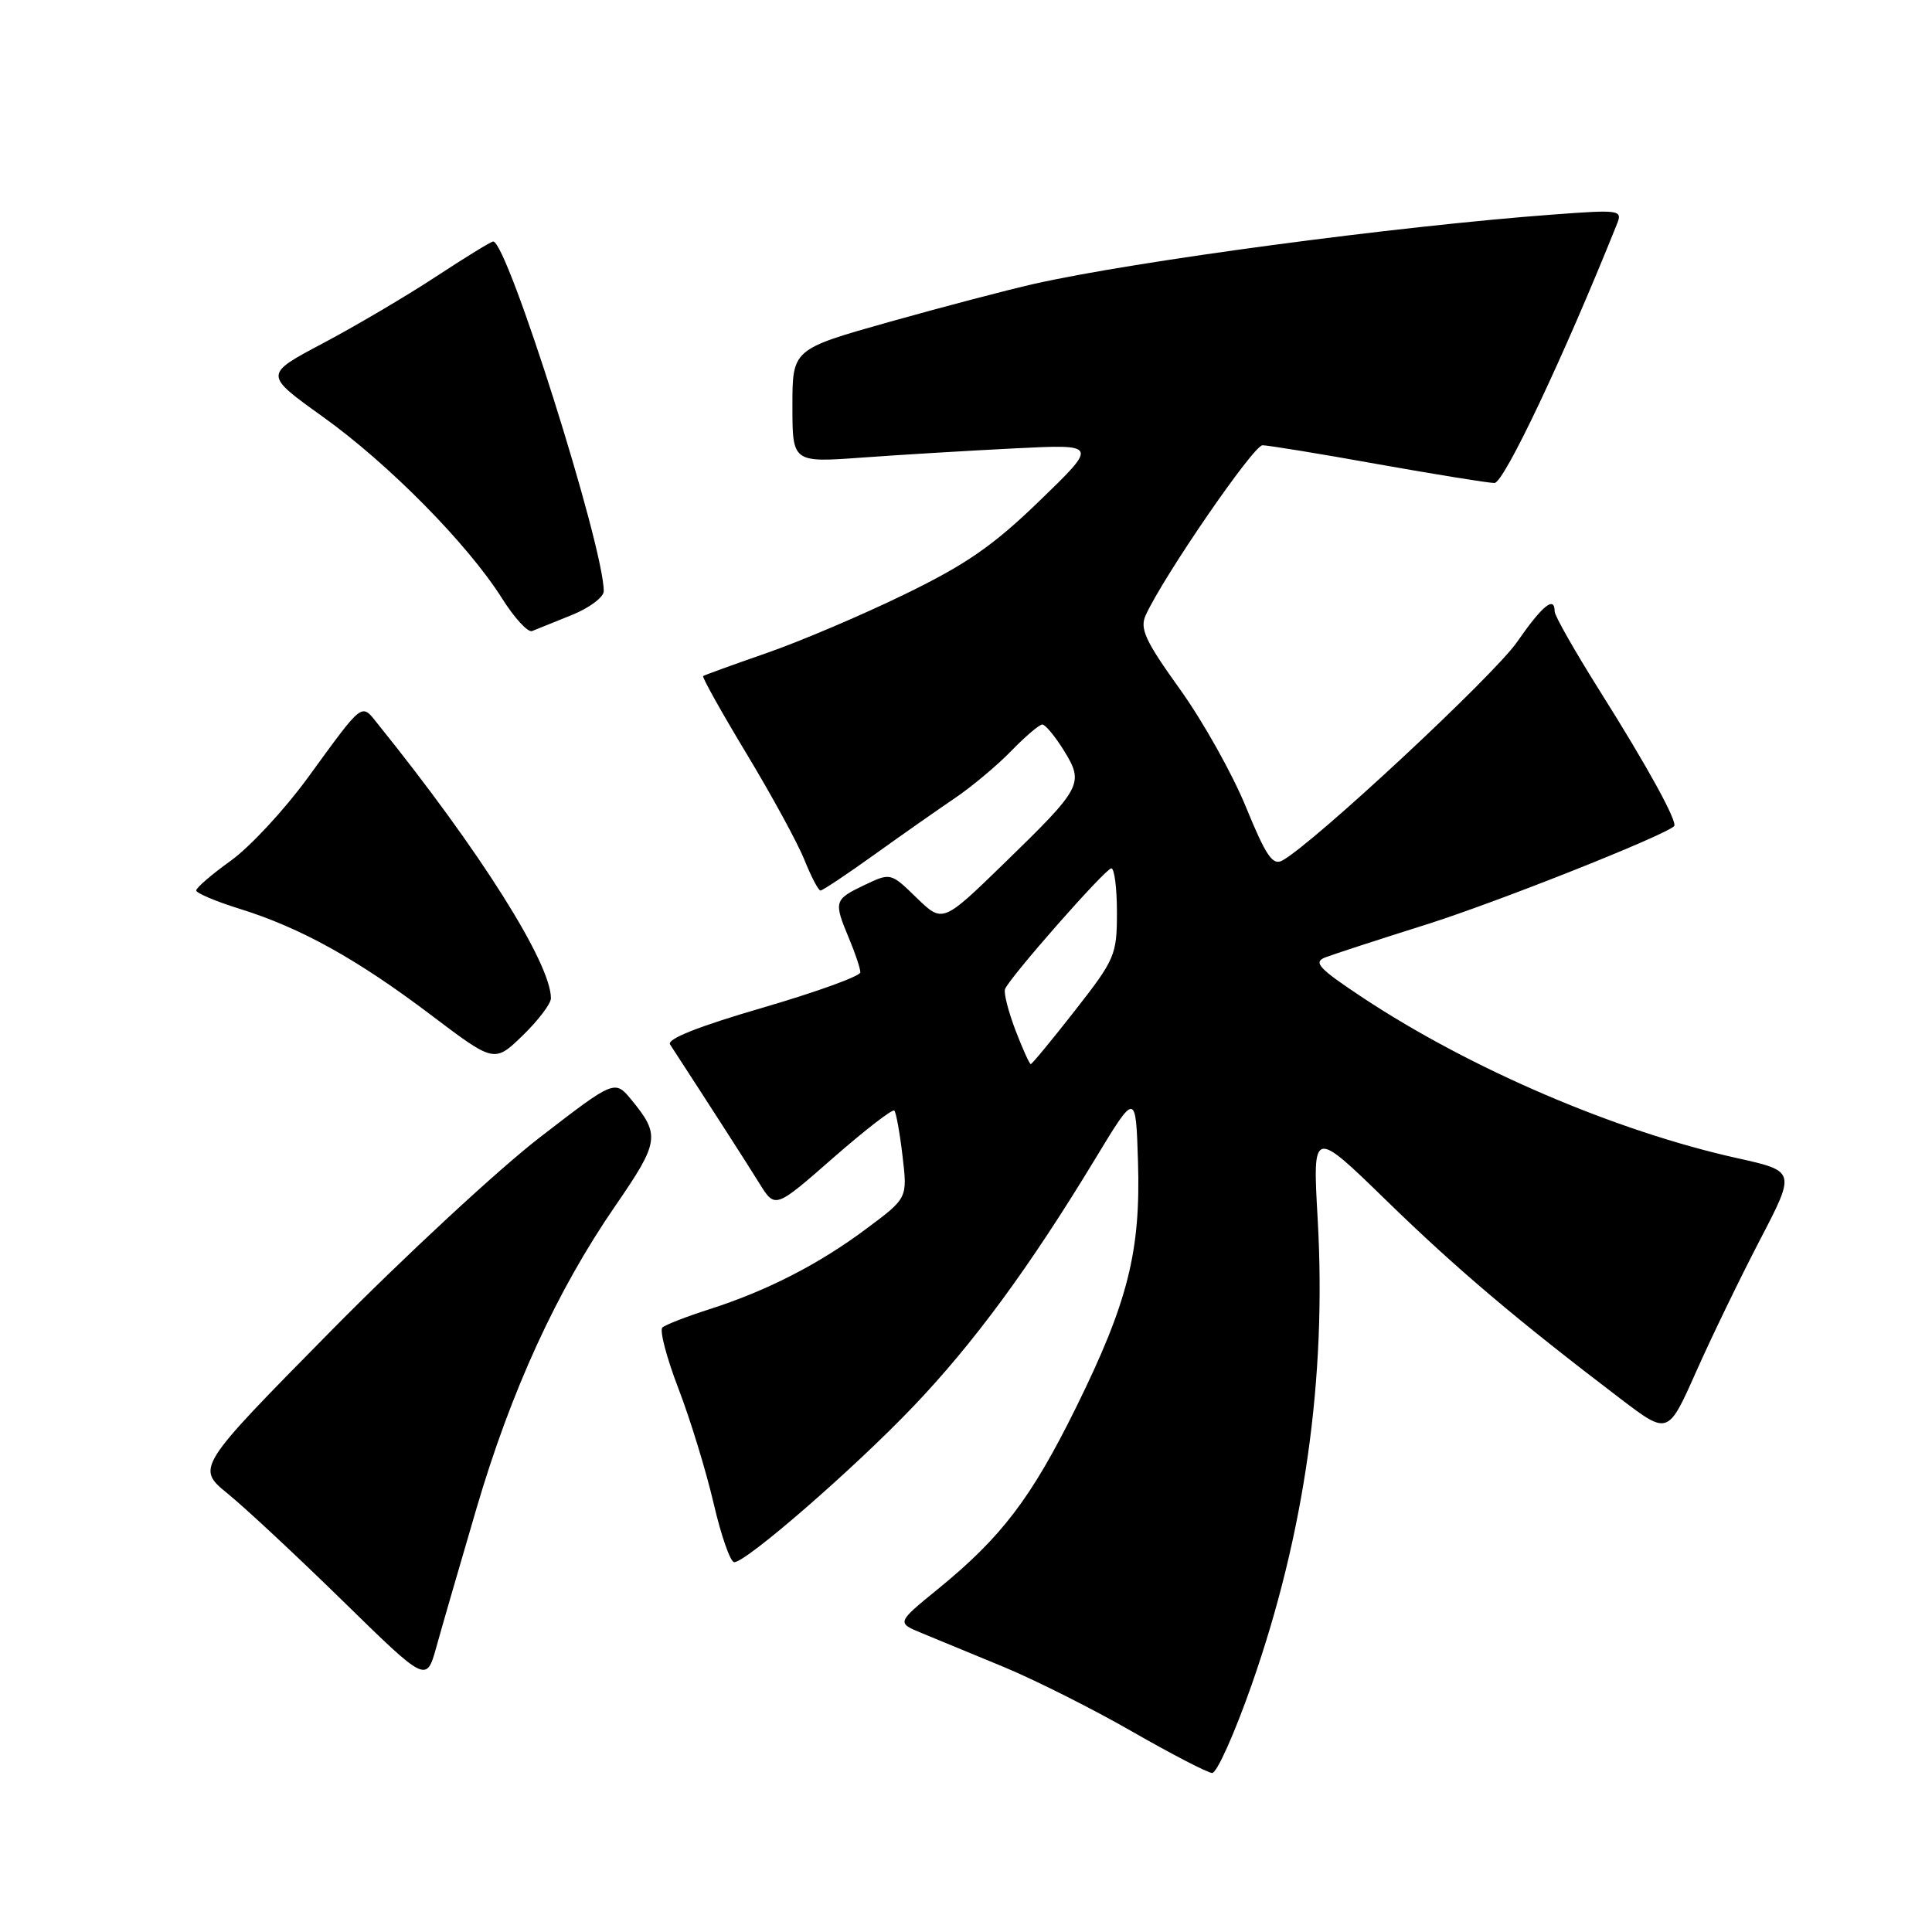 <?xml version="1.0" encoding="UTF-8" standalone="no"?>
<!DOCTYPE svg PUBLIC "-//W3C//DTD SVG 1.1//EN" "http://www.w3.org/Graphics/SVG/1.1/DTD/svg11.dtd" >
<svg xmlns="http://www.w3.org/2000/svg" xmlns:xlink="http://www.w3.org/1999/xlink" version="1.1" viewBox="0 0 256 256">
 <g >
 <path fill="currentColor"
d=" M 165.85 223.25 C 172.87 203.23 175.79 182.63 174.60 161.55 C 173.92 149.55 173.92 149.55 183.71 159.08 C 193.05 168.17 200.96 174.87 214.76 185.37 C 221.02 190.13 221.02 190.13 224.72 181.82 C 226.75 177.24 230.56 169.38 233.18 164.34 C 237.95 155.19 237.95 155.19 230.23 153.47 C 214.12 149.90 194.89 141.66 180.58 132.20 C 174.77 128.35 173.97 127.51 175.58 126.87 C 176.64 126.46 182.68 124.49 189.00 122.50 C 198.18 119.61 220.34 110.82 221.82 109.48 C 222.37 108.99 218.33 101.63 212.03 91.63 C 208.72 86.37 206.00 81.59 206.00 81.03 C 206.00 78.90 204.39 80.21 201.00 85.09 C 197.90 89.55 174.04 111.77 169.92 114.02 C 168.64 114.73 167.75 113.42 165.10 106.95 C 163.32 102.58 159.38 95.55 156.35 91.33 C 151.75 84.92 151.00 83.30 151.81 81.52 C 154.16 76.37 166.09 59.00 167.29 59.00 C 168.01 59.00 174.88 60.12 182.55 61.50 C 190.22 62.87 197.18 63.99 198.02 64.00 C 199.29 64.00 207.25 47.17 214.27 29.65 C 215.00 27.82 214.63 27.77 205.77 28.43 C 185.13 29.96 150.40 34.60 137.00 37.62 C 133.43 38.43 124.76 40.71 117.75 42.68 C 105.00 46.28 105.00 46.28 105.00 53.79 C 105.00 61.30 105.00 61.30 114.25 60.63 C 119.34 60.26 128.45 59.71 134.50 59.41 C 145.50 58.86 145.50 58.86 137.77 66.34 C 131.57 72.34 128.01 74.80 119.77 78.80 C 114.12 81.55 105.90 85.04 101.50 86.56 C 97.10 88.09 93.35 89.45 93.17 89.58 C 93.00 89.71 95.58 94.33 98.91 99.85 C 102.24 105.37 105.70 111.71 106.59 113.94 C 107.49 116.17 108.44 118.00 108.72 118.00 C 108.99 118.00 112.21 115.86 115.86 113.24 C 119.51 110.62 124.32 107.25 126.55 105.74 C 128.78 104.23 132.13 101.42 134.00 99.50 C 135.87 97.57 137.72 96.00 138.11 96.00 C 138.51 96.00 139.80 97.56 140.98 99.46 C 143.67 103.83 143.40 104.34 133.05 114.40 C 124.91 122.31 124.91 122.31 121.46 118.97 C 118.02 115.62 118.02 115.62 114.51 117.29 C 110.52 119.20 110.45 119.44 112.50 124.35 C 113.33 126.32 114.00 128.34 114.00 128.84 C 114.00 129.34 108.17 131.45 101.04 133.53 C 92.50 136.02 88.32 137.68 88.79 138.40 C 94.16 146.66 98.98 154.15 100.64 156.83 C 102.71 160.16 102.71 160.16 110.38 153.44 C 114.60 149.75 118.25 146.92 118.50 147.16 C 118.74 147.40 119.23 150.11 119.59 153.18 C 120.25 158.75 120.25 158.75 114.87 162.76 C 108.56 167.49 101.63 171.04 94.00 173.48 C 90.97 174.45 88.17 175.54 87.77 175.90 C 87.37 176.26 88.33 179.92 89.91 184.03 C 91.49 188.14 93.58 194.99 94.57 199.25 C 95.56 203.51 96.78 207.00 97.29 207.00 C 98.89 207.00 113.21 194.55 121.01 186.37 C 129.04 177.96 136.40 167.94 145.10 153.59 C 150.50 144.67 150.50 144.67 150.79 153.91 C 151.16 165.82 149.46 172.55 142.58 186.50 C 136.66 198.49 132.72 203.67 124.30 210.54 C 118.80 215.02 118.80 215.02 122.15 216.40 C 123.99 217.16 128.88 219.17 133.00 220.88 C 137.12 222.59 144.78 226.43 150.00 229.43 C 155.22 232.42 160.00 234.90 160.61 234.93 C 161.23 234.97 163.58 229.71 165.85 223.25 Z  M 63.10 200.00 C 67.71 184.27 73.79 171.02 81.54 159.77 C 87.36 151.31 87.50 150.41 83.70 145.77 C 81.46 143.05 81.46 143.05 71.53 150.71 C 66.07 154.92 53.58 166.49 43.78 176.43 C 25.97 194.50 25.97 194.50 30.24 197.97 C 32.58 199.88 39.45 206.29 45.50 212.21 C 56.50 222.97 56.50 222.97 57.82 218.24 C 58.54 215.63 60.92 207.43 63.10 200.00 Z  M 73.00 132.28 C 73.00 127.64 63.60 112.74 50.12 96.00 C 47.81 93.13 48.30 92.75 40.73 103.13 C 37.67 107.32 33.10 112.24 30.58 114.05 C 28.06 115.86 26.00 117.63 26.00 117.99 C 26.00 118.34 28.59 119.44 31.75 120.42 C 39.84 122.94 47.26 127.05 57.05 134.45 C 65.50 140.84 65.50 140.84 69.25 137.22 C 71.31 135.22 73.00 133.00 73.00 132.28 Z  M 75.75 81.50 C 78.09 80.56 80.00 79.13 80.00 78.33 C 80.00 72.38 67.23 32.00 65.35 32.00 C 65.07 32.00 61.62 34.12 57.68 36.71 C 53.73 39.30 47.00 43.26 42.73 45.52 C 34.97 49.63 34.97 49.63 42.76 55.21 C 51.48 61.45 61.98 72.09 66.51 79.27 C 68.15 81.88 69.95 83.83 70.50 83.62 C 71.05 83.40 73.41 82.45 75.75 81.50 Z  M 134.55 136.50 C 133.61 134.02 132.98 131.58 133.17 131.07 C 133.70 129.60 146.42 115.14 147.25 115.06 C 147.66 115.03 148.00 117.65 148.00 120.90 C 148.00 126.54 147.75 127.11 142.44 133.90 C 139.39 137.80 136.75 141.00 136.58 141.00 C 136.41 141.00 135.50 138.97 134.55 136.50 Z "/>
</g>
</svg>